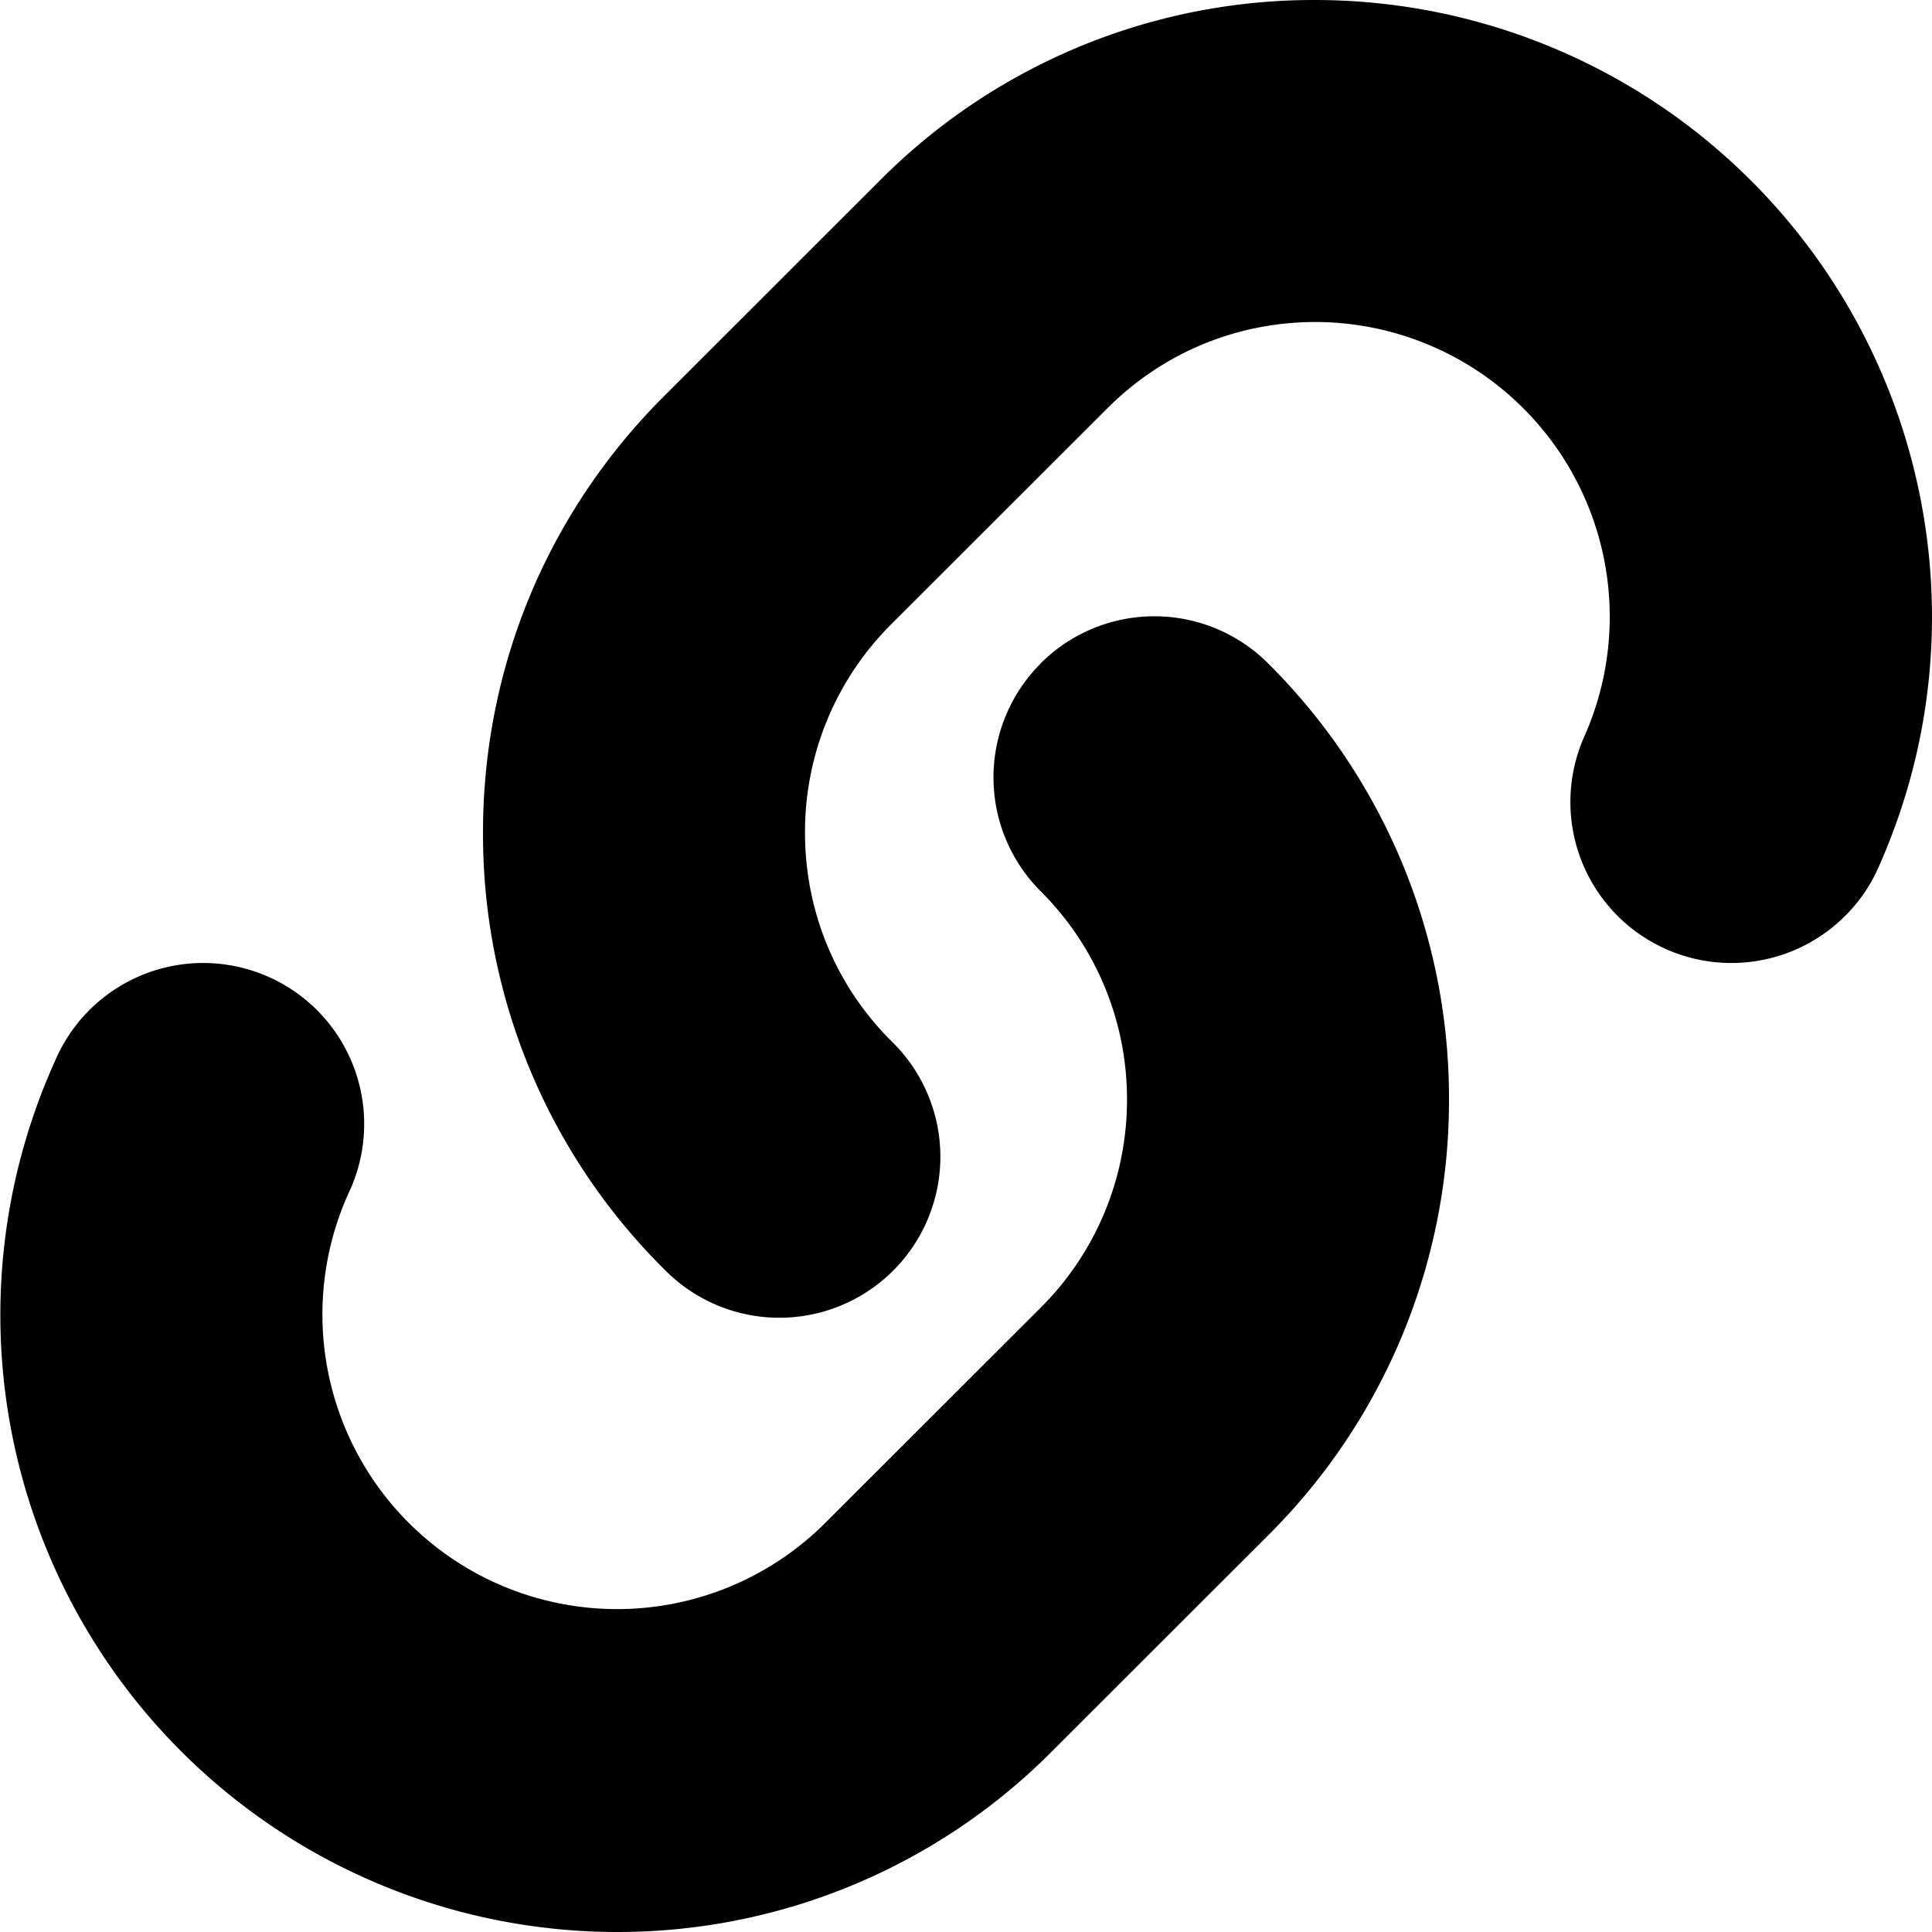 <svg xmlns="http://www.w3.org/2000/svg" xmlns:xlink="http://www.w3.org/1999/xlink" viewBox="0 0 12 12">
  <defs>
    <path id="link-a" d="M8.171 0A3.834 3.834 0 0 1 12 3.829c0 .549-.116 1.082-.344 1.584a1 1 0 0 1-1.821-.826A1.831 1.831 0 0 0 8.171 2c-.488 0-.947.19-1.293.536L5.535 3.878A1.82 1.82 0 0 0 5 5.171c0 .489.19.949.535 1.294A1 1 0 1 1 4.122 7.88 3.804 3.804 0 0 1 3 5.171c0-1.022.398-1.983 1.121-2.707l1.343-1.342A3.8 3.8 0 0 1 8.171 0zM6.463 4.121a.999.999 0 0 1 1.414 0A3.805 3.805 0 0 1 9 6.828a3.808 3.808 0 0 1-1.122 2.707l-1.343 1.342A3.803 3.803 0 0 1 3.828 12 3.833 3.833 0 0 1 .343 6.587a1 1 0 1 1 1.821.826 1.83 1.83 0 0 0 2.957 2.051l1.343-1.342A1.82 1.82 0 0 0 7 6.83a1.82 1.82 0 0 0-.536-1.294 1 1 0 0 1-.001-1.414z"/>
  </defs>
  <use fill-rule="evenodd" xlink:href="#link-a"/>
</svg>

